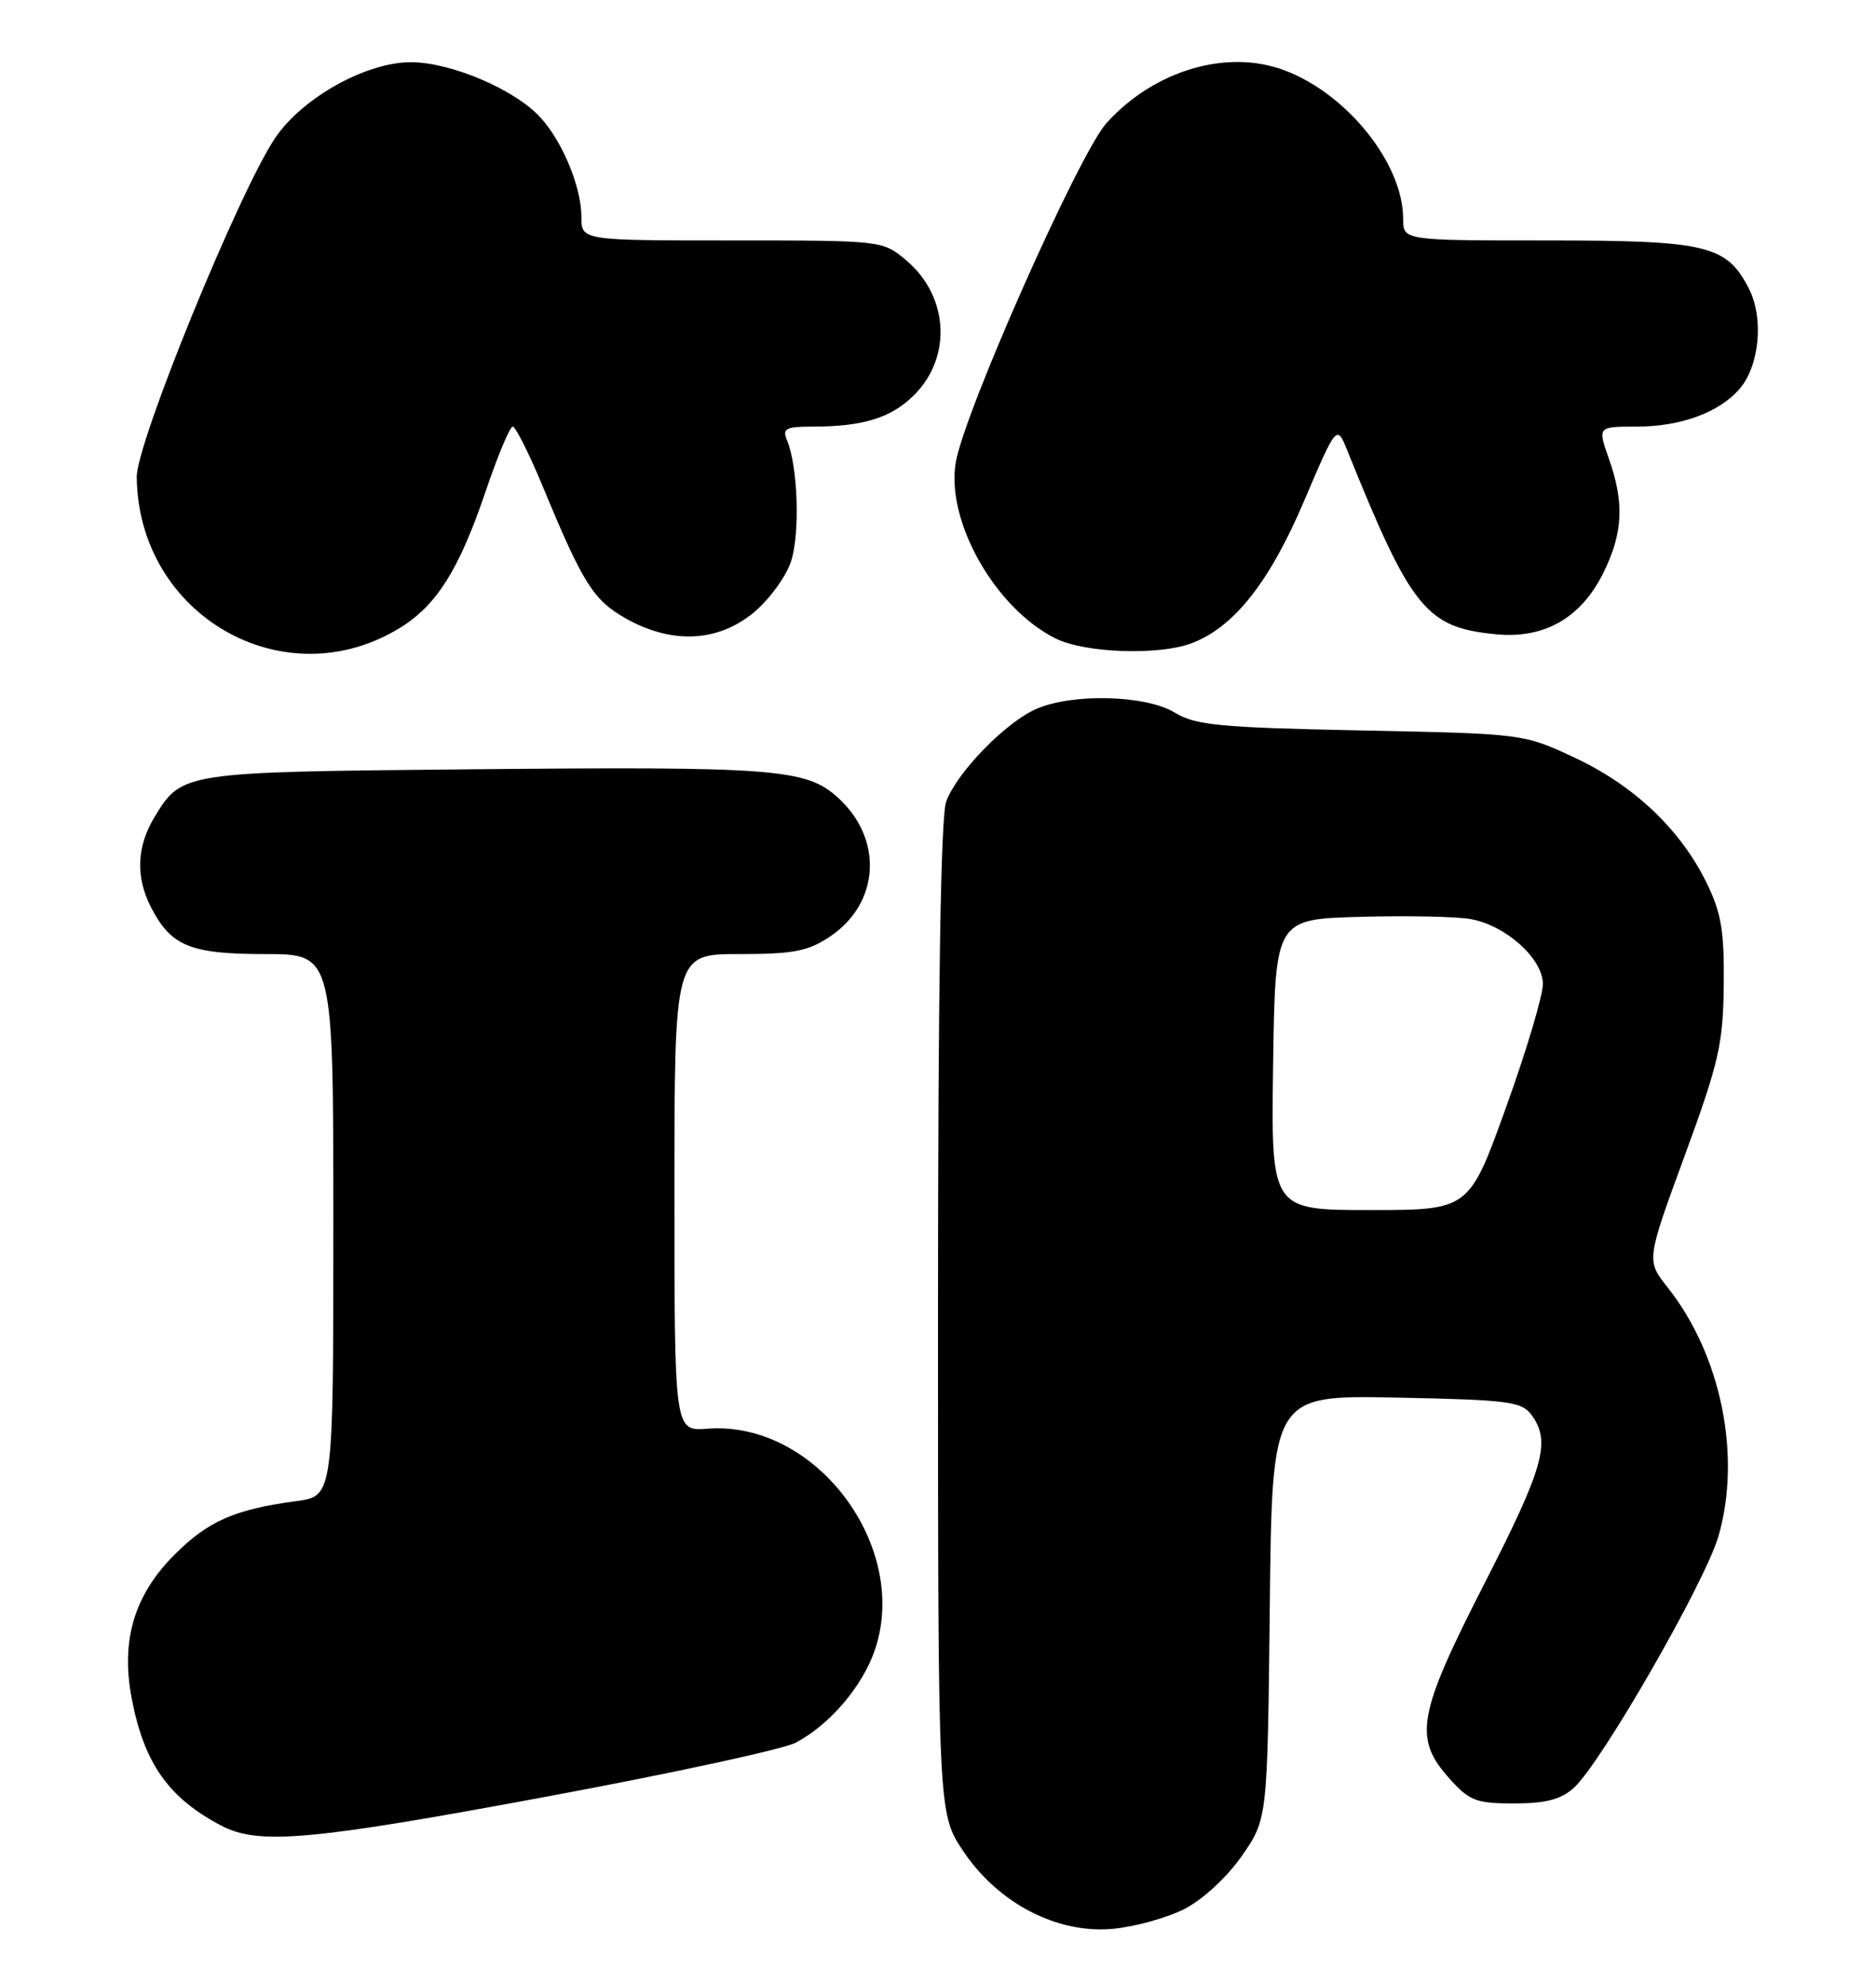 <?xml version="1.0" encoding="UTF-8" standalone="no"?>
<!DOCTYPE svg PUBLIC "-//W3C//DTD SVG 1.1//EN" "http://www.w3.org/Graphics/SVG/1.1/DTD/svg11.dtd" >
<svg xmlns="http://www.w3.org/2000/svg" xmlns:xlink="http://www.w3.org/1999/xlink" version="1.1" viewBox="0 0 242 256">
 <g >
 <path fill="currentColor"
d=" M 152.82 246.09 C 155.17 244.89 158.29 242.00 160.20 239.26 C 163.50 234.50 163.50 234.50 163.80 207.18 C 164.09 179.86 164.09 179.86 180.13 180.18 C 194.64 180.47 196.30 180.68 197.58 182.44 C 200.08 185.86 199.16 189.16 191.50 204.13 C 182.87 221.01 182.31 224.07 186.92 229.23 C 189.54 232.17 190.39 232.50 195.31 232.50 C 199.38 232.50 201.36 231.99 203.01 230.50 C 206.54 227.32 219.93 204.04 221.67 198.07 C 224.68 187.72 222.03 174.70 215.14 166.00 C 212.36 162.50 212.36 162.50 217.32 149.00 C 221.74 136.95 222.28 134.59 222.36 127.00 C 222.44 120.01 222.04 117.66 220.12 113.76 C 216.76 106.93 210.78 101.26 203.17 97.70 C 196.53 94.59 196.53 94.59 175.58 94.17 C 157.35 93.80 154.23 93.50 151.56 91.88 C 147.85 89.61 138.45 89.35 133.72 91.38 C 129.77 93.08 123.49 99.51 122.06 103.32 C 121.35 105.19 121.00 127.45 121.00 169.95 C 121.00 233.77 121.00 233.77 124.25 238.64 C 128.76 245.39 136.43 249.36 143.62 248.66 C 146.44 248.39 150.58 247.24 152.82 246.09 Z  M 70.69 231.59 C 86.67 228.62 101.04 225.51 102.62 224.68 C 106.63 222.59 110.61 218.17 112.45 213.78 C 118.05 200.36 105.68 183.08 91.25 184.19 C 87.00 184.51 87.00 184.51 87.00 153.76 C 87.00 123.00 87.00 123.00 95.35 123.00 C 102.39 123.00 104.24 122.64 107.10 120.72 C 113.50 116.41 113.96 108.15 108.09 102.83 C 103.98 99.11 100.03 98.80 60.50 99.18 C 23.52 99.53 23.47 99.53 19.95 105.31 C 17.62 109.13 17.47 113.07 19.49 116.99 C 22.08 121.99 24.55 123.00 34.22 123.00 C 43.00 123.00 43.00 123.00 43.00 157.94 C 43.00 192.88 43.00 192.88 38.25 193.52 C 30.24 194.60 26.86 196.09 22.51 200.43 C 17.32 205.63 15.57 211.46 16.98 218.91 C 18.57 227.29 21.70 231.76 28.50 235.34 C 33.35 237.90 40.00 237.30 70.69 231.59 Z  M 51.65 80.91 C 56.34 78.01 59.21 73.43 62.60 63.48 C 64.18 58.81 65.77 55.00 66.14 55.00 C 66.51 55.00 68.26 58.49 70.03 62.75 C 75.22 75.28 76.55 77.38 80.78 79.76 C 86.67 83.06 92.59 82.79 97.20 78.99 C 99.21 77.33 101.39 74.36 102.04 72.38 C 103.22 68.80 102.93 60.10 101.52 56.75 C 100.89 55.25 101.36 55.00 104.77 55.00 C 111.35 55.00 114.97 53.88 117.94 50.91 C 122.83 46.01 122.37 38.17 116.92 33.58 C 113.85 31.00 113.85 31.00 94.42 31.00 C 75.00 31.00 75.00 31.00 75.00 27.97 C 75.00 24.14 72.57 18.25 69.70 15.13 C 66.39 11.52 58.16 8.02 53.00 8.02 C 47.23 8.02 39.04 12.58 35.52 17.75 C 30.90 24.55 17.59 57.10 17.64 61.50 C 17.83 79.38 36.70 90.15 51.65 80.91 Z  M 153.68 82.94 C 159.15 80.89 163.73 75.11 168.18 64.69 C 172.44 54.71 172.44 54.71 173.81 58.11 C 182.05 78.53 183.98 80.91 192.98 81.77 C 199.30 82.38 204.04 79.62 206.93 73.65 C 209.37 68.60 209.53 64.77 207.54 59.13 C 206.09 55.00 206.09 55.00 211.08 55.00 C 216.75 55.00 221.65 53.23 224.33 50.22 C 226.97 47.25 227.57 41.01 225.59 37.18 C 222.71 31.60 220.19 31.00 199.55 31.00 C 181.00 31.00 181.00 31.00 181.00 28.20 C 181.00 21.11 173.79 12.09 165.68 9.06 C 158.28 6.28 148.88 9.07 142.74 15.86 C 139.20 19.78 124.31 53.29 123.28 59.68 C 122.04 67.29 128.44 78.50 136.21 82.33 C 139.97 84.19 149.49 84.52 153.68 82.94 Z  M 164.23 137.25 C 164.50 118.50 164.50 118.50 175.50 118.20 C 181.55 118.03 187.95 118.17 189.72 118.49 C 194.27 119.32 198.99 123.56 199.03 126.84 C 199.04 128.30 196.91 135.46 194.28 142.75 C 189.51 156.00 189.51 156.00 176.73 156.00 C 163.96 156.00 163.96 156.00 164.23 137.25 Z "/>
</g>
</svg>